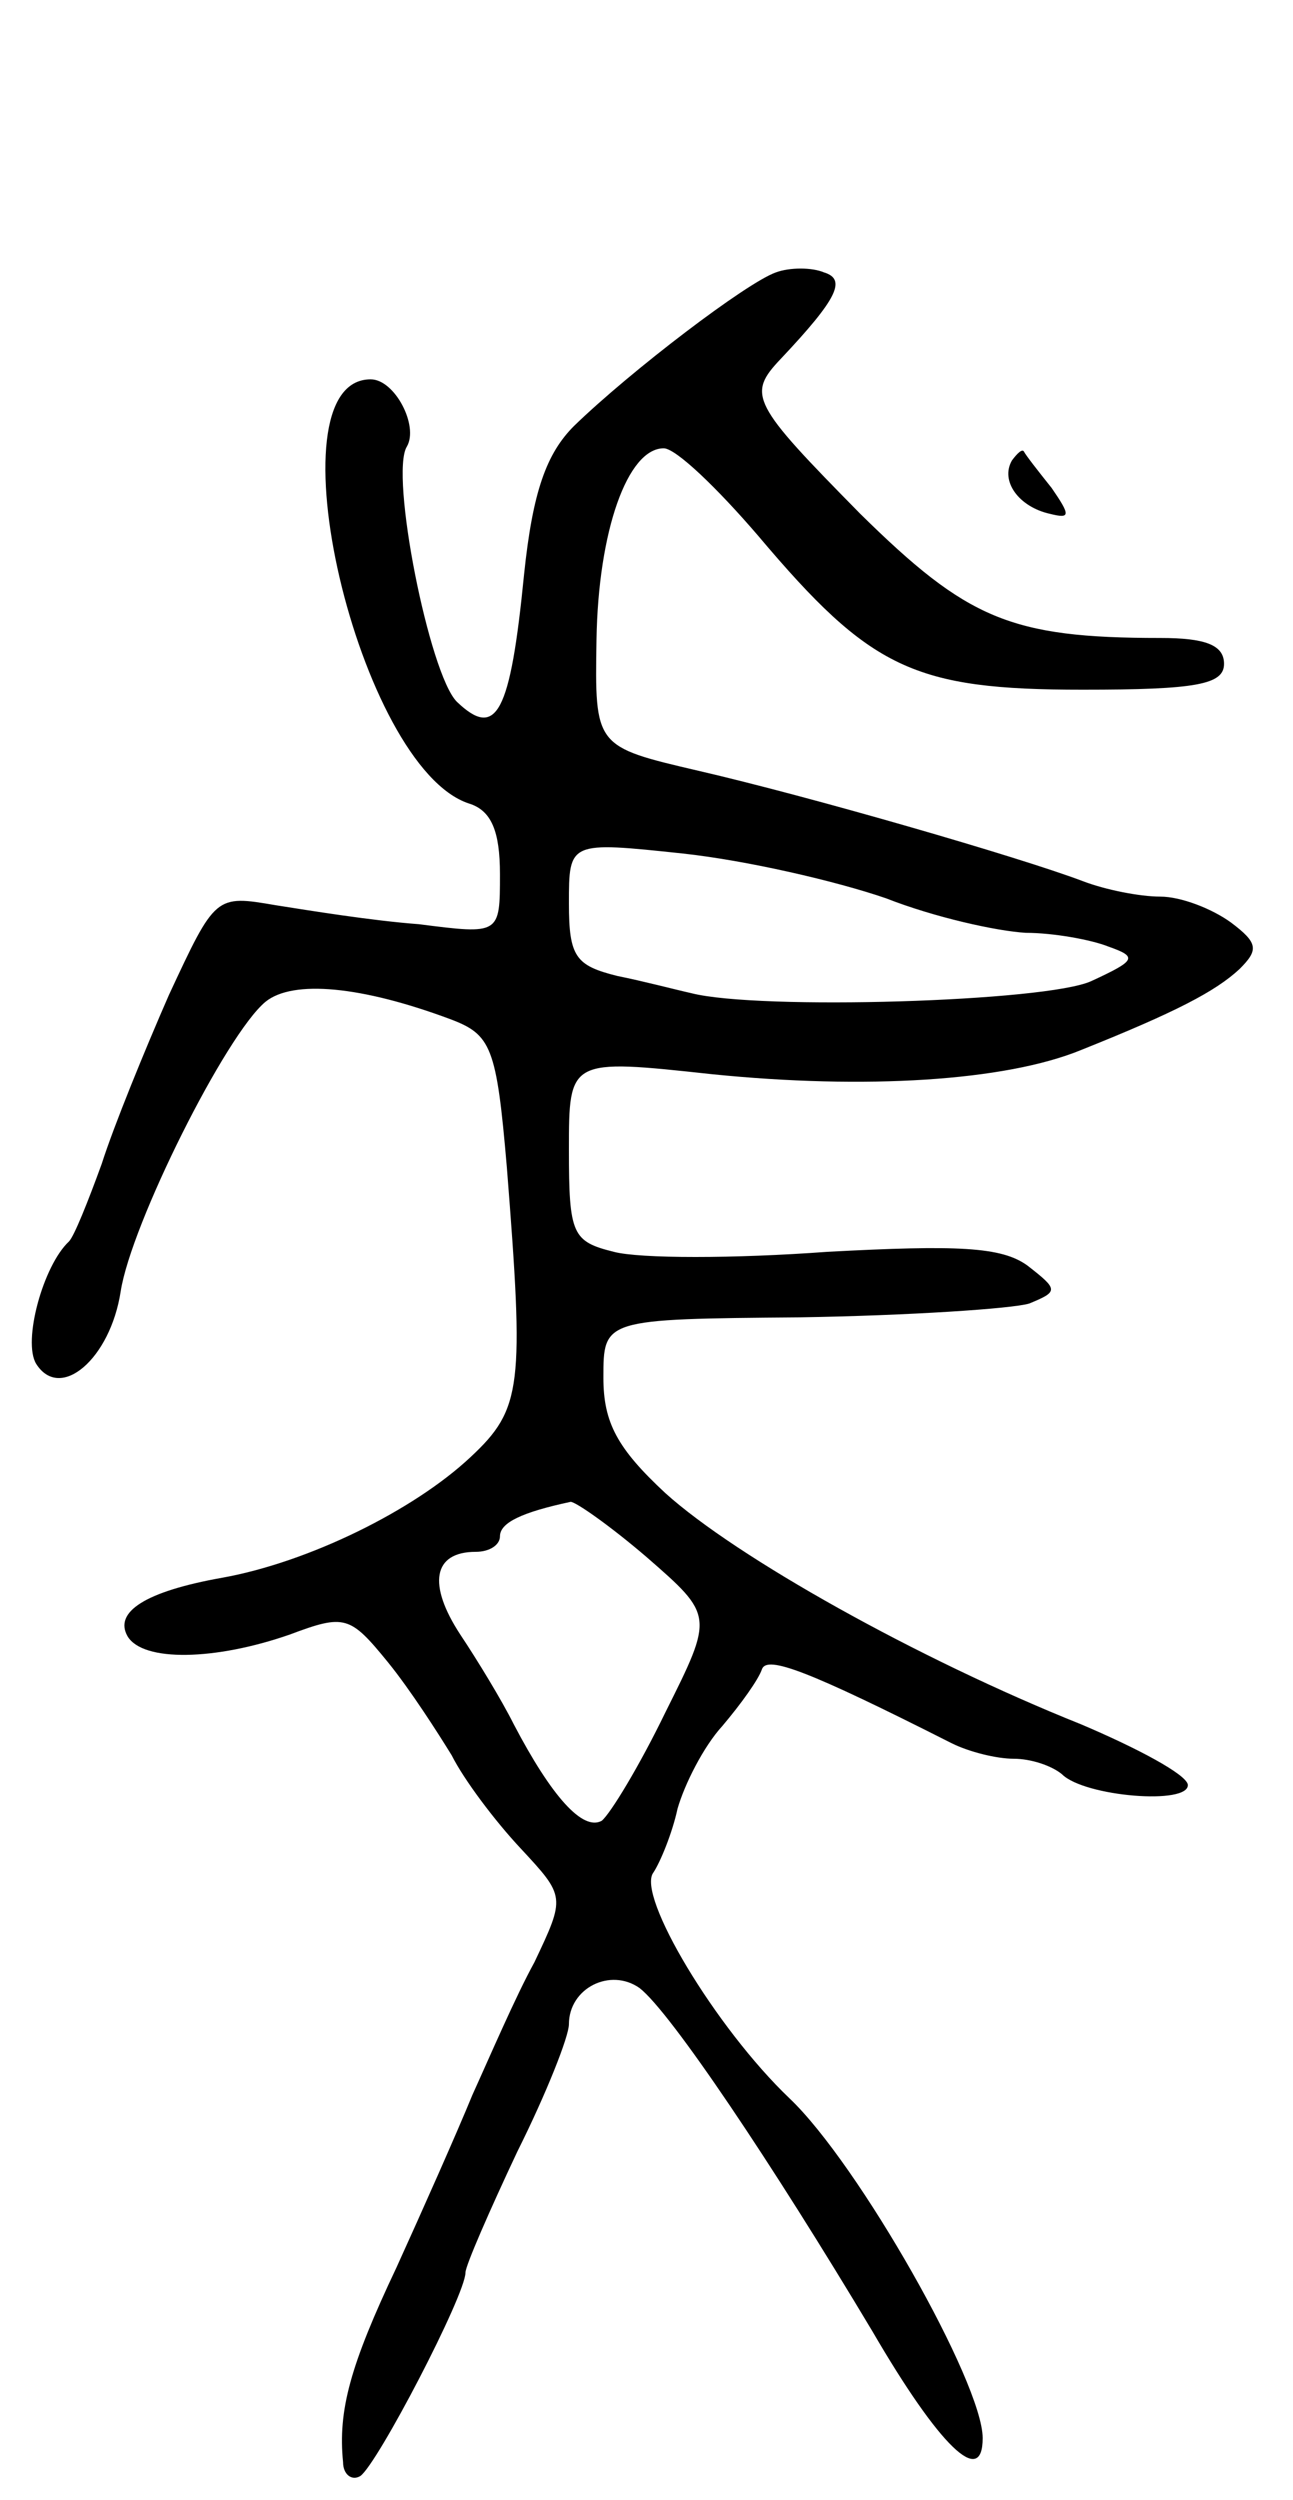<svg version="1.0" xmlns="http://www.w3.org/2000/svg"
 width="75pt" height="145pt" viewBox="0 0 75 145"
 preserveAspectRatio="xMidYMid meet">
<g transform="translate(0,145) scale(0.1,-0.1)"
fill="#000000" stroke="none">
<path d="M450 1292 c-17 -6 -84 -57 -117 -89 -16 -16 -24 -38 -29 -86 -8 -81
-16 -96 -39 -74 -16 16 -39 132 -29 148 7 12 -7 39 -21 39 -60 0 -7 -225 57
-246 13 -4 18 -16 18 -41 0 -35 0 -35 -47 -29 -27 2 -64 8 -83 11 -35 6 -35 6
-62 -52 -14 -32 -32 -76 -39 -98 -8 -22 -16 -42 -19 -45 -15 -14 -27 -58 -19
-71 14 -22 43 3 49 42 6 39 61 149 84 168 16 13 56 9 107 -10 24 -9 27 -16 33
-86 10 -127 9 -140 -21 -168 -33 -31 -94 -61 -144 -70 -45 -8 -63 -20 -55 -34
9 -15 51 -14 94 1 32 12 35 11 57 -16 13 -16 29 -41 37 -54 7 -14 25 -38 40
-54 26 -28 26 -28 8 -66 -11 -20 -26 -55 -36 -77 -9 -22 -29 -67 -44 -100 -27
-57 -34 -83 -31 -113 0 -7 5 -11 10 -8 10 7 61 105 61 118 0 4 14 36 30 70 17
34 30 67 30 74 0 21 24 33 41 21 18 -14 77 -102 135 -199 39 -67 64 -91 64
-62 0 32 -72 159 -112 197 -43 41 -89 118 -79 131 4 6 11 23 14 37 4 14 15 36
26 48 11 13 21 27 23 33 3 8 27 -1 110 -43 10 -5 26 -9 36 -9 10 0 22 -4 28
-9 13 -13 74 -18 73 -6 -1 6 -29 21 -62 35 -95 38 -200 97 -241 134 -28 26
-36 41 -36 67 0 34 0 34 114 35 63 1 123 5 133 8 17 7 17 8 -1 22 -15 11 -41
12 -116 8 -54 -4 -109 -4 -124 0 -24 6 -26 10 -26 59 0 53 0 53 83 44 89 -9
170 -4 214 14 55 22 78 34 92 47 11 11 11 15 -5 27 -11 8 -29 15 -41 15 -12 0
-32 4 -45 9 -37 14 -158 49 -223 64 -60 14 -60 14 -59 76 1 63 18 111 39 111
7 0 31 -23 55 -51 65 -77 90 -89 188 -89 66 0 82 3 82 15 0 11 -11 15 -37 15
-87 0 -112 11 -174 72 -63 64 -66 69 -46 90 33 35 38 46 25 50 -7 3 -20 3 -28
0z m64 -363 c28 -11 64 -19 81 -20 16 0 38 -4 48 -8 17 -6 16 -8 -10 -20 -26
-12 -193 -17 -232 -7 -9 2 -28 7 -43 10 -24 6 -28 11 -28 42 0 36 0 36 66 29
37 -4 89 -16 118 -26z m-139 -382 c39 -34 39 -34 11 -90 -15 -31 -32 -59 -37
-63 -11 -6 -29 14 -51 56 -7 14 -21 37 -31 52 -19 29 -16 48 9 48 8 0 14 4 14
9 0 8 13 14 41 20 3 0 23 -14 44 -32z"/>
<path d="M587 1183 c-7 -12 4 -27 22 -31 12 -3 12 -1 1 15 -8 10 -15 19 -16
21 -1 2 -4 -1 -7 -5z"/>
</g>
</svg>
